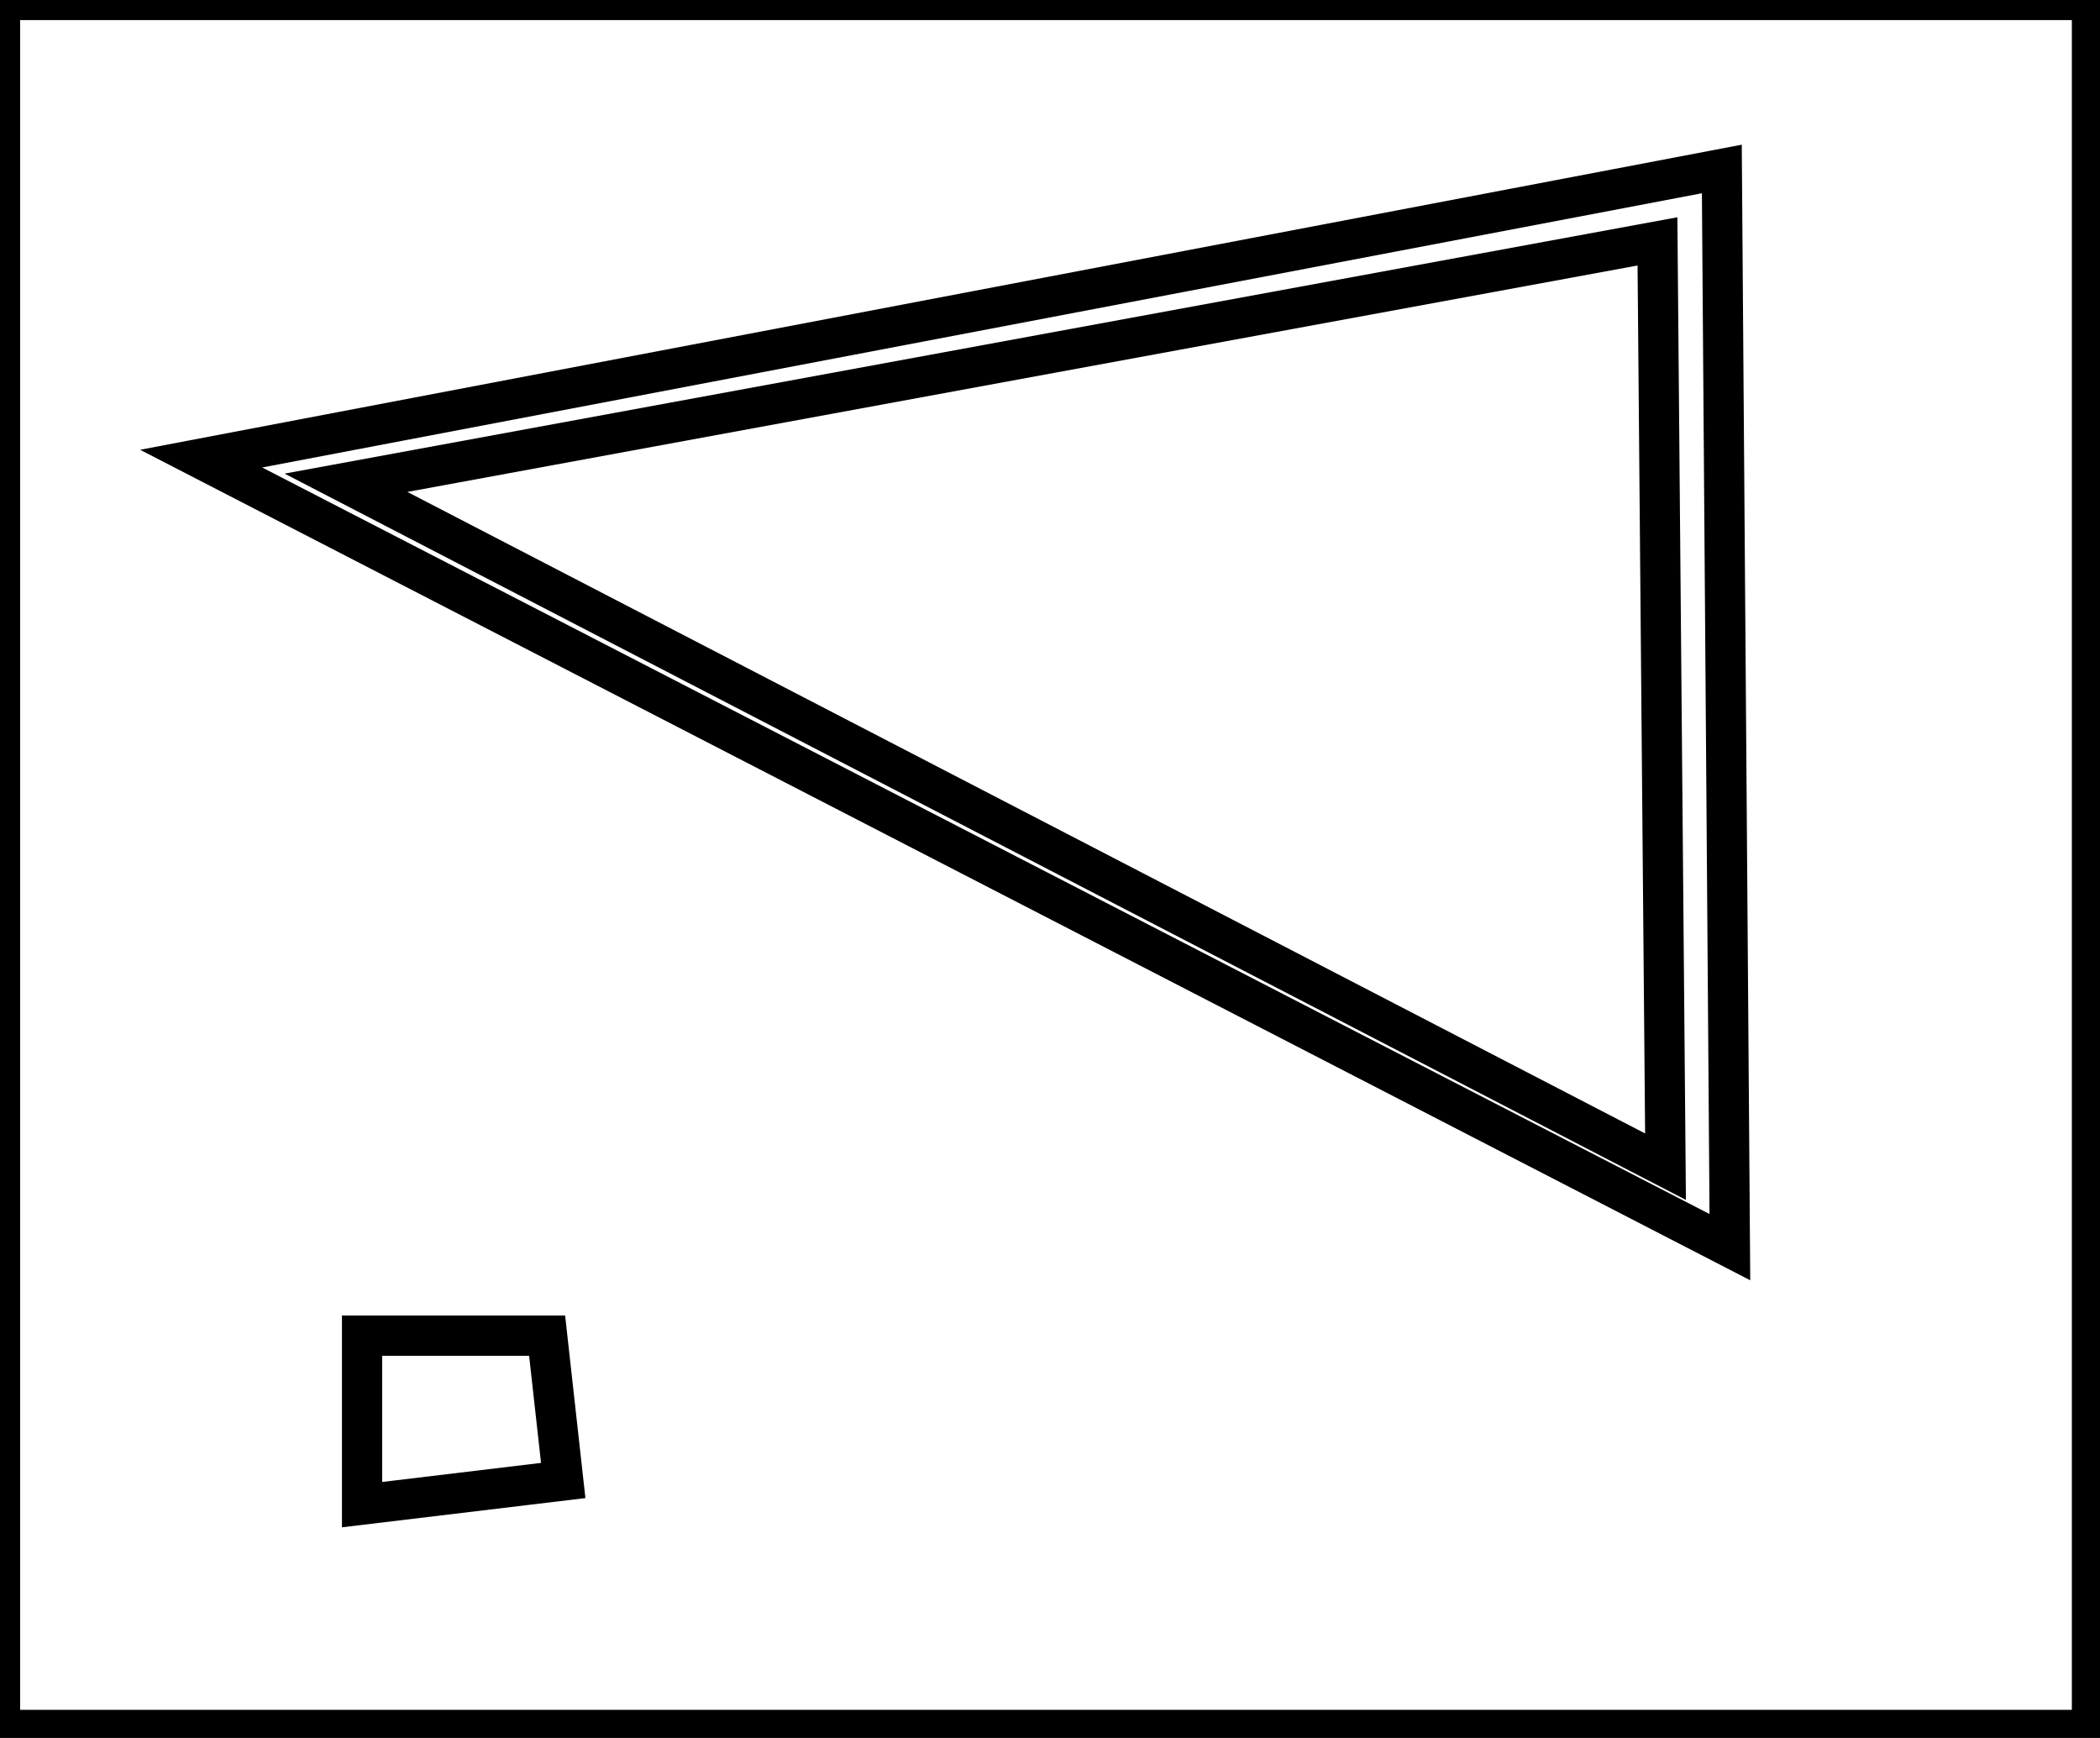 <?xml version="1.0" encoding="utf-8" ?>
<svg baseProfile="full" height="216" version="1.1" width="261" xmlns="http://www.w3.org/2000/svg" xmlns:ev="http://www.w3.org/2001/xml-events" xmlns:xlink="http://www.w3.org/1999/xlink"><defs /><rect fill="white" height="216" width="261" x="0" y="0" /><path d="M 45,166 L 45,187 L 70,184 L 68,166 Z" fill="none" stroke="black" stroke-width="5" /><path d="M 207,145 L 206,30 L 43,60 Z" fill="none" stroke="black" stroke-width="5" /><path d="M 215,155 L 25,57 L 214,21 Z" fill="none" stroke="black" stroke-width="5" /><path d="M 0,0 L 0,215 L 260,215 L 260,0 Z" fill="none" stroke="black" stroke-width="5" /></svg>